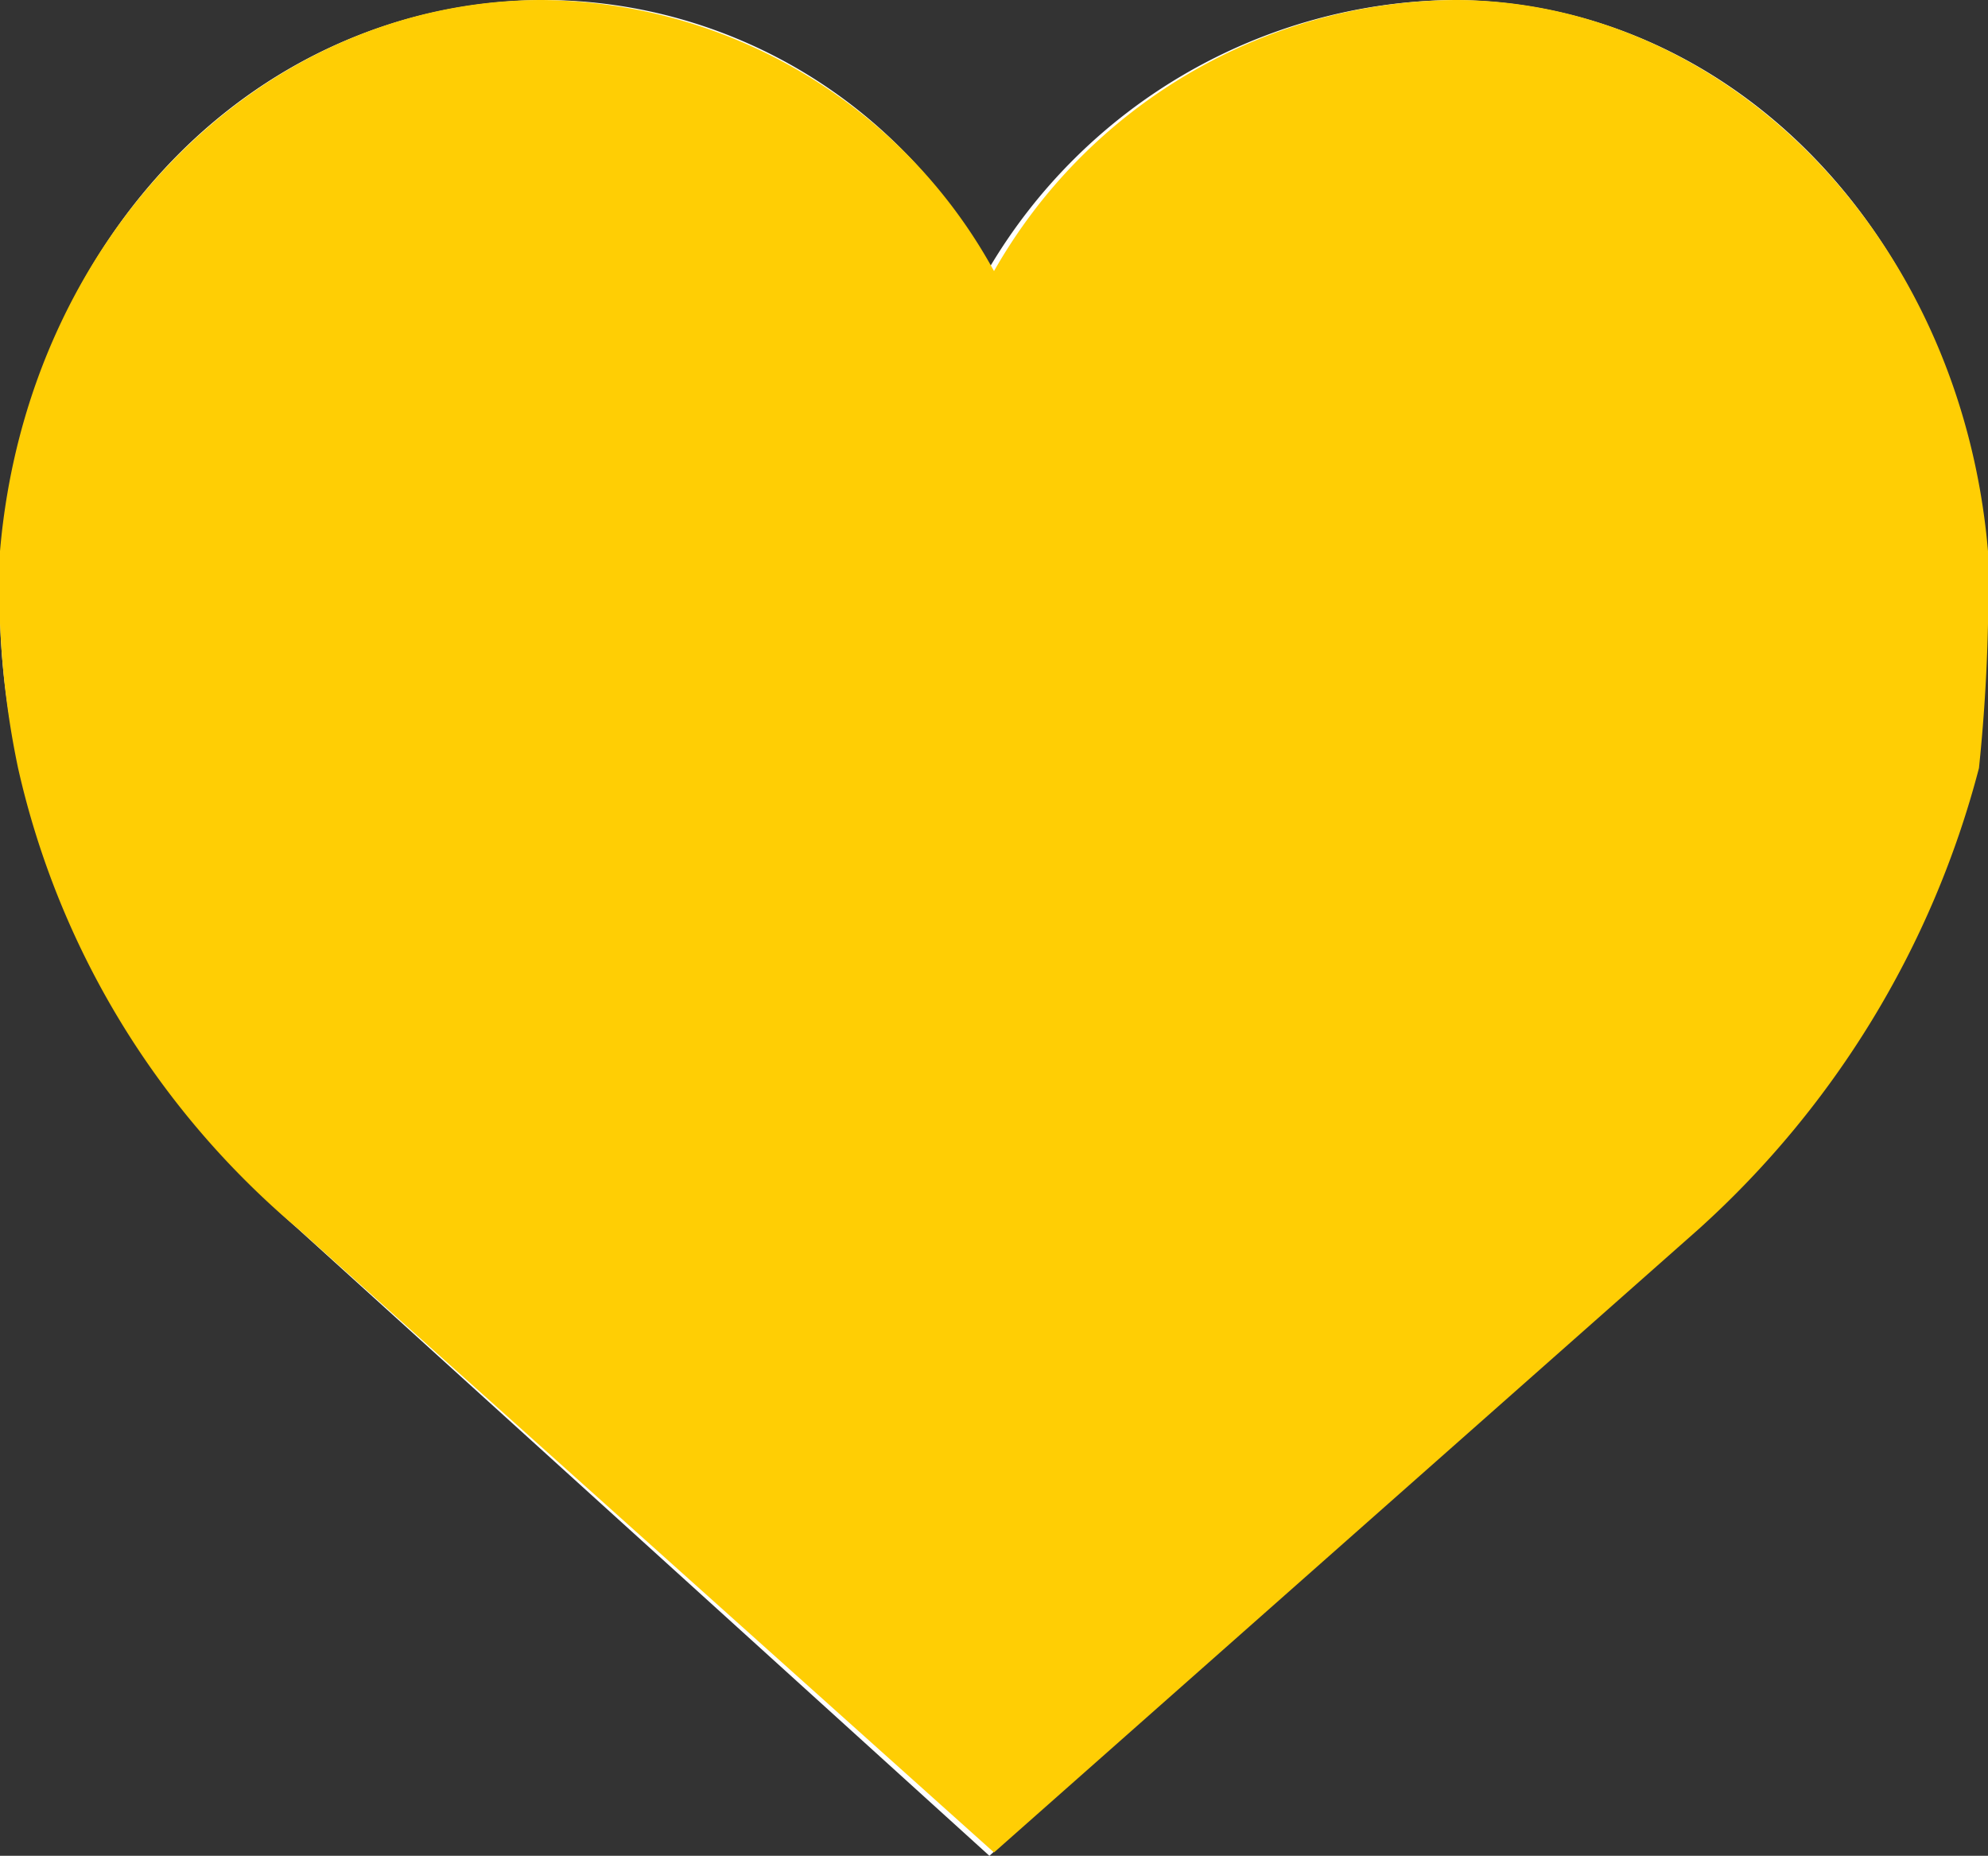 <svg xmlns="http://www.w3.org/2000/svg" viewBox="0 0 22 20.537">
  <rect x="0" y="0" width="22" height="20.537" fill="#333333" stroke="none"/>
  <defs>
    <style>
      .cls-1 {
        fill: #fff;
      }

      .cls-2 {
        fill: #ffce04;
      }
    </style>
  </defs>
  <g id="Group_469" data-name="Group 469" transform="translate(-253 -20)">
    <g id="Group_11" data-name="Group 11" transform="translate(247.016 20)">
      <path id="Path_48" data-name="Path 48" class="cls-1" d="M21.968,6.13C21.661,2.554,19.107,0,16.042,0a6.049,6.049,0,0,0-5.109,2.963A5.6,5.6,0,0,0,6.029,0C2.861,0,.307,2.554,0,6.13A7.783,7.783,0,0,0,.2,8.48,9.873,9.873,0,0,0,3.27,13.589l7.663,6.948L18.7,13.589A10.6,10.6,0,0,0,21.763,8.48,8,8,0,0,0,21.968,6.13ZM20.946,8.174a9.312,9.312,0,0,1-2.759,4.6l-7.254,6.437-7.05-6.437a8.428,8.428,0,0,1-2.861-4.6,4.091,4.091,0,0,1-.1-1.941h0C1.226,3.167,3.372.92,6.029.92a5.174,5.174,0,0,1,4.6,3.167l.409.92.409-.92A5.1,5.1,0,0,1,16.144.92c2.657,0,4.8,2.248,5.109,5.415C21.15,6.233,21.252,6.948,20.946,8.174Z" transform="translate(6)"/>
    </g>
    <path id="Path_48_1_" class="cls-2" d="M22,6.1C21.7,2.6,19.1,0,16.1,0A5.928,5.928,0,0,0,11,3,5.768,5.768,0,0,0,6,0C2.9,0,.3,2.6,0,6.1A9.737,9.737,0,0,0,.2,8.5a9.353,9.353,0,0,0,3.1,5.1L11,20.5l7.8-6.9a10.4,10.4,0,0,0,3.1-5.1A19.269,19.269,0,0,0,22,6.1Z" transform="translate(253 20)"/>
  </g>
</svg>
